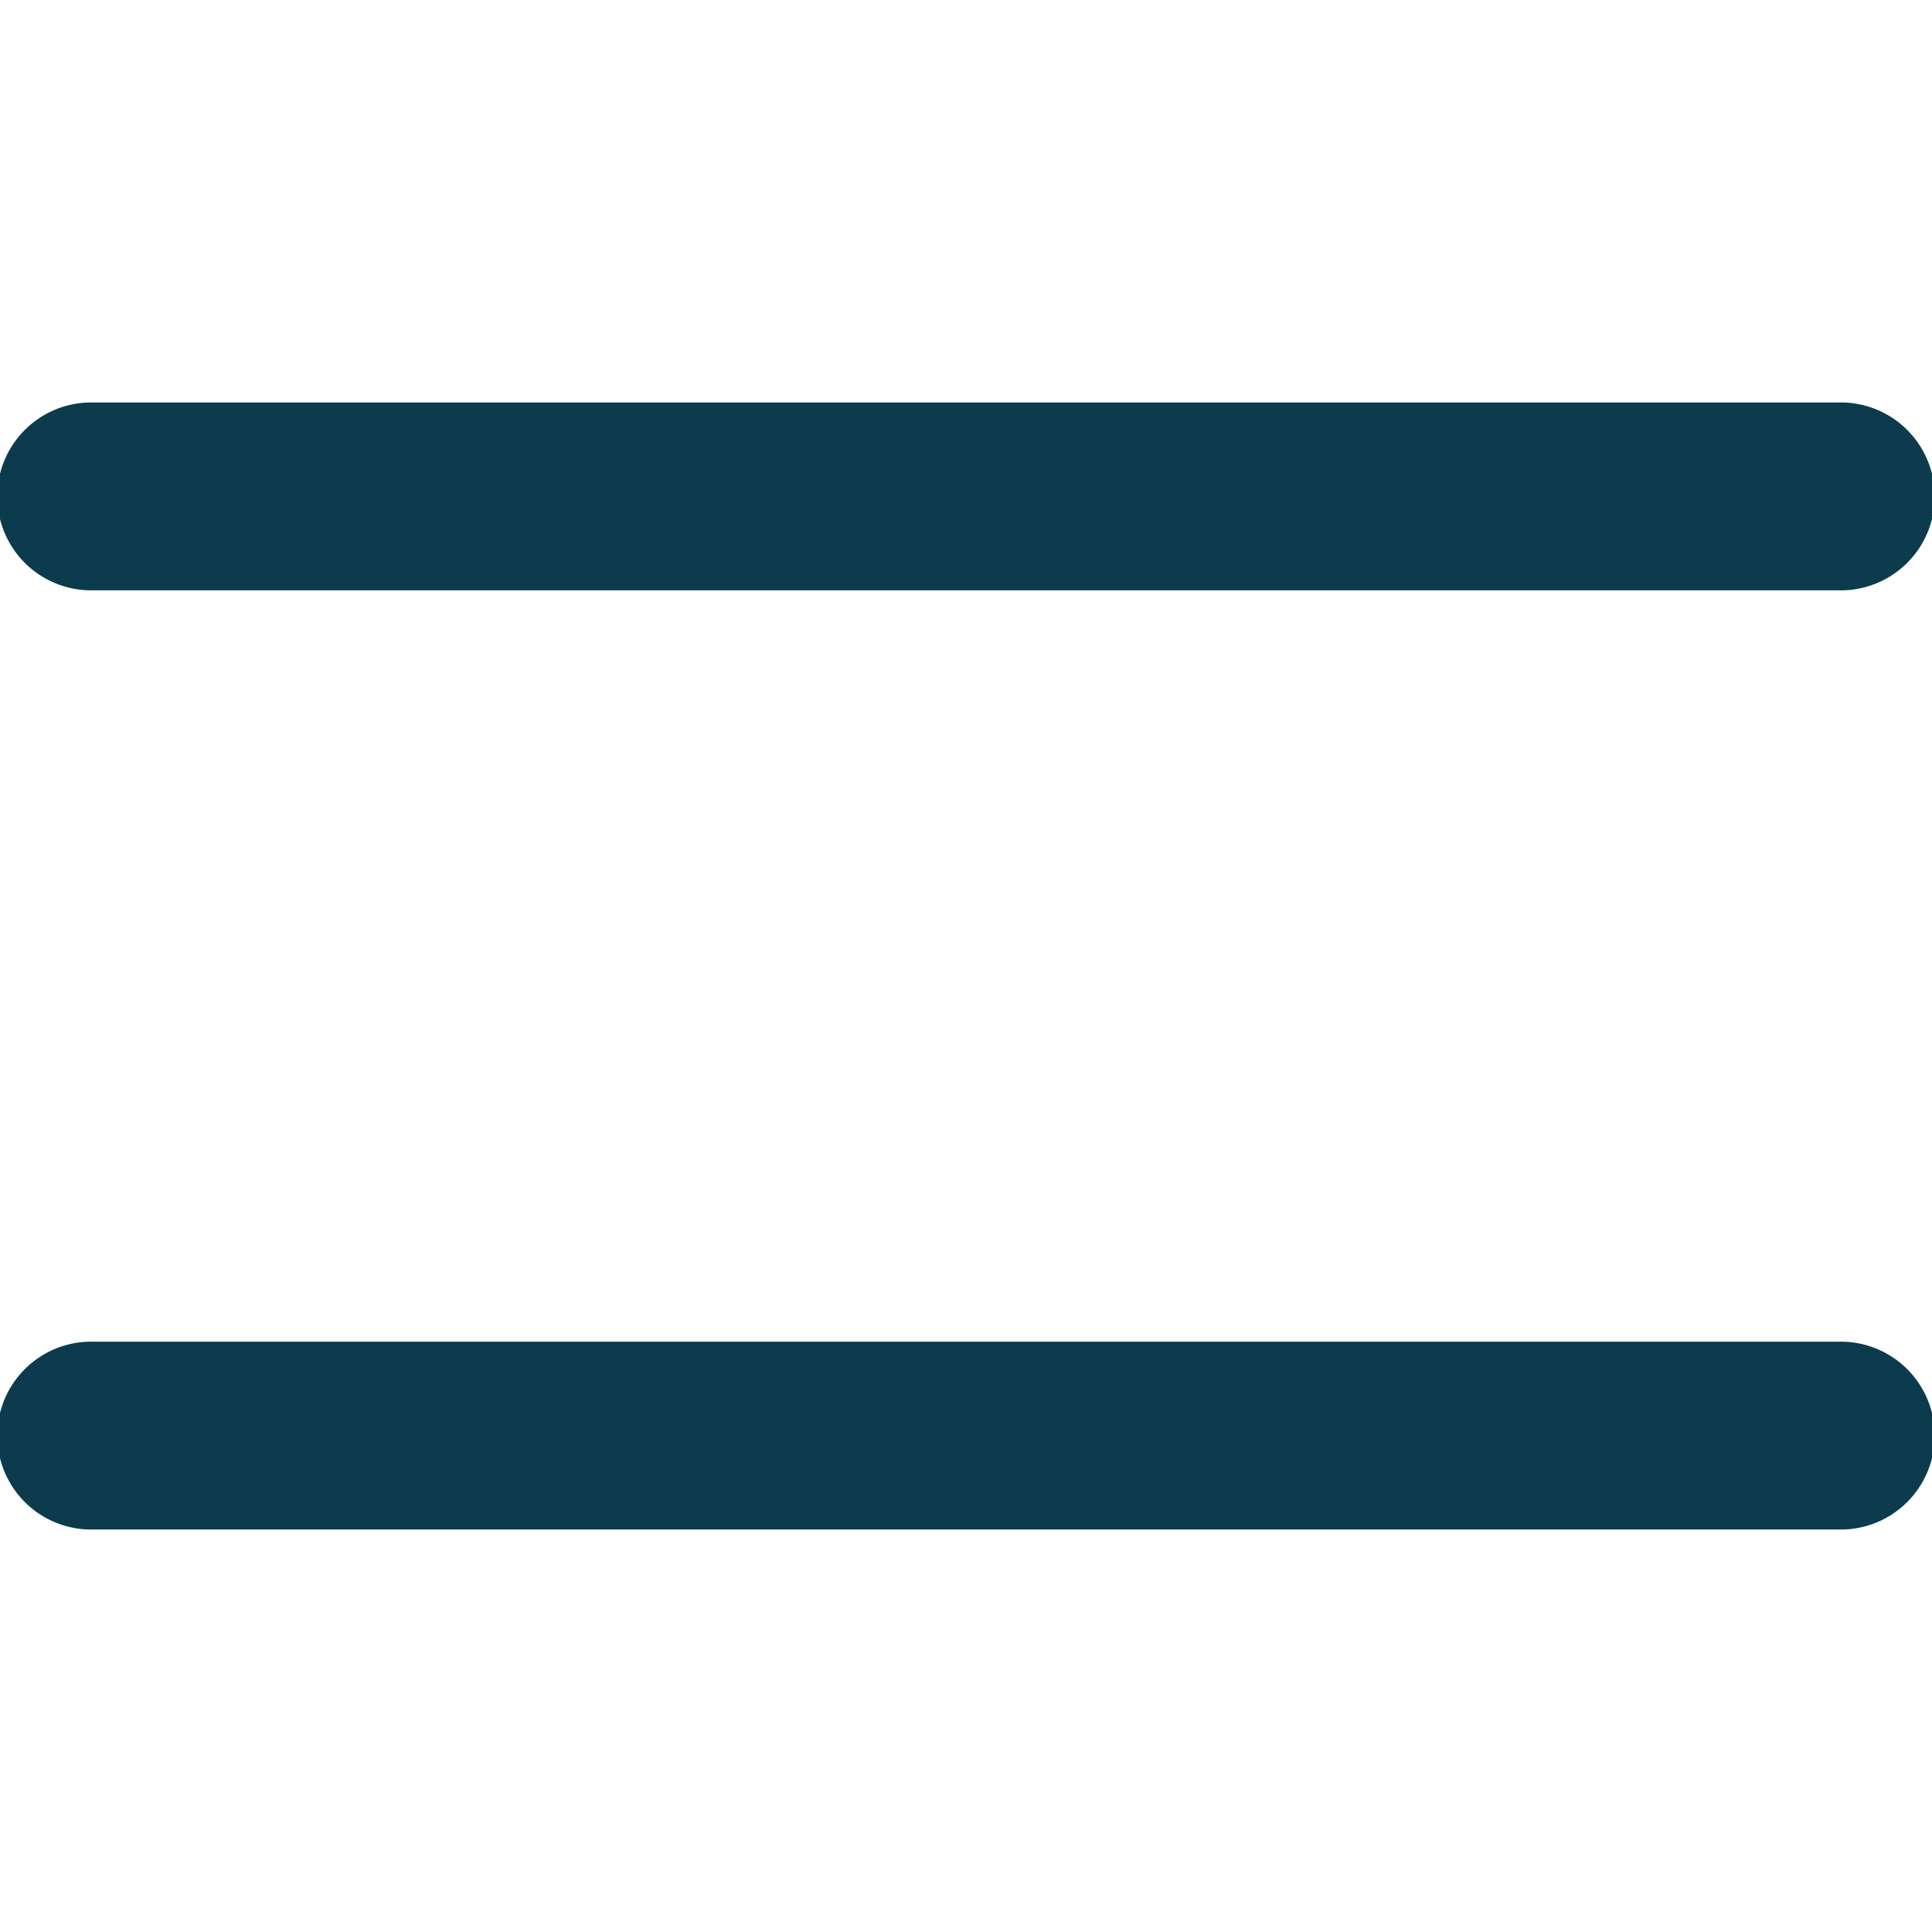 <svg xmlns="http://www.w3.org/2000/svg" width="24" height="24" viewBox="0 0 24 24">
    <path fill="#0D3B4E" fill-rule="evenodd" d="M22.833 16.667a1.167 1.167 0 1 1 0 2.333H1.167a1.167 1.167 0 1 1 0-2.333h21.666zm0-11.667a1.167 1.167 0 1 1 0 2.333H1.167a1.167 1.167 0 1 1 0-2.333h21.666z"/>
</svg>
